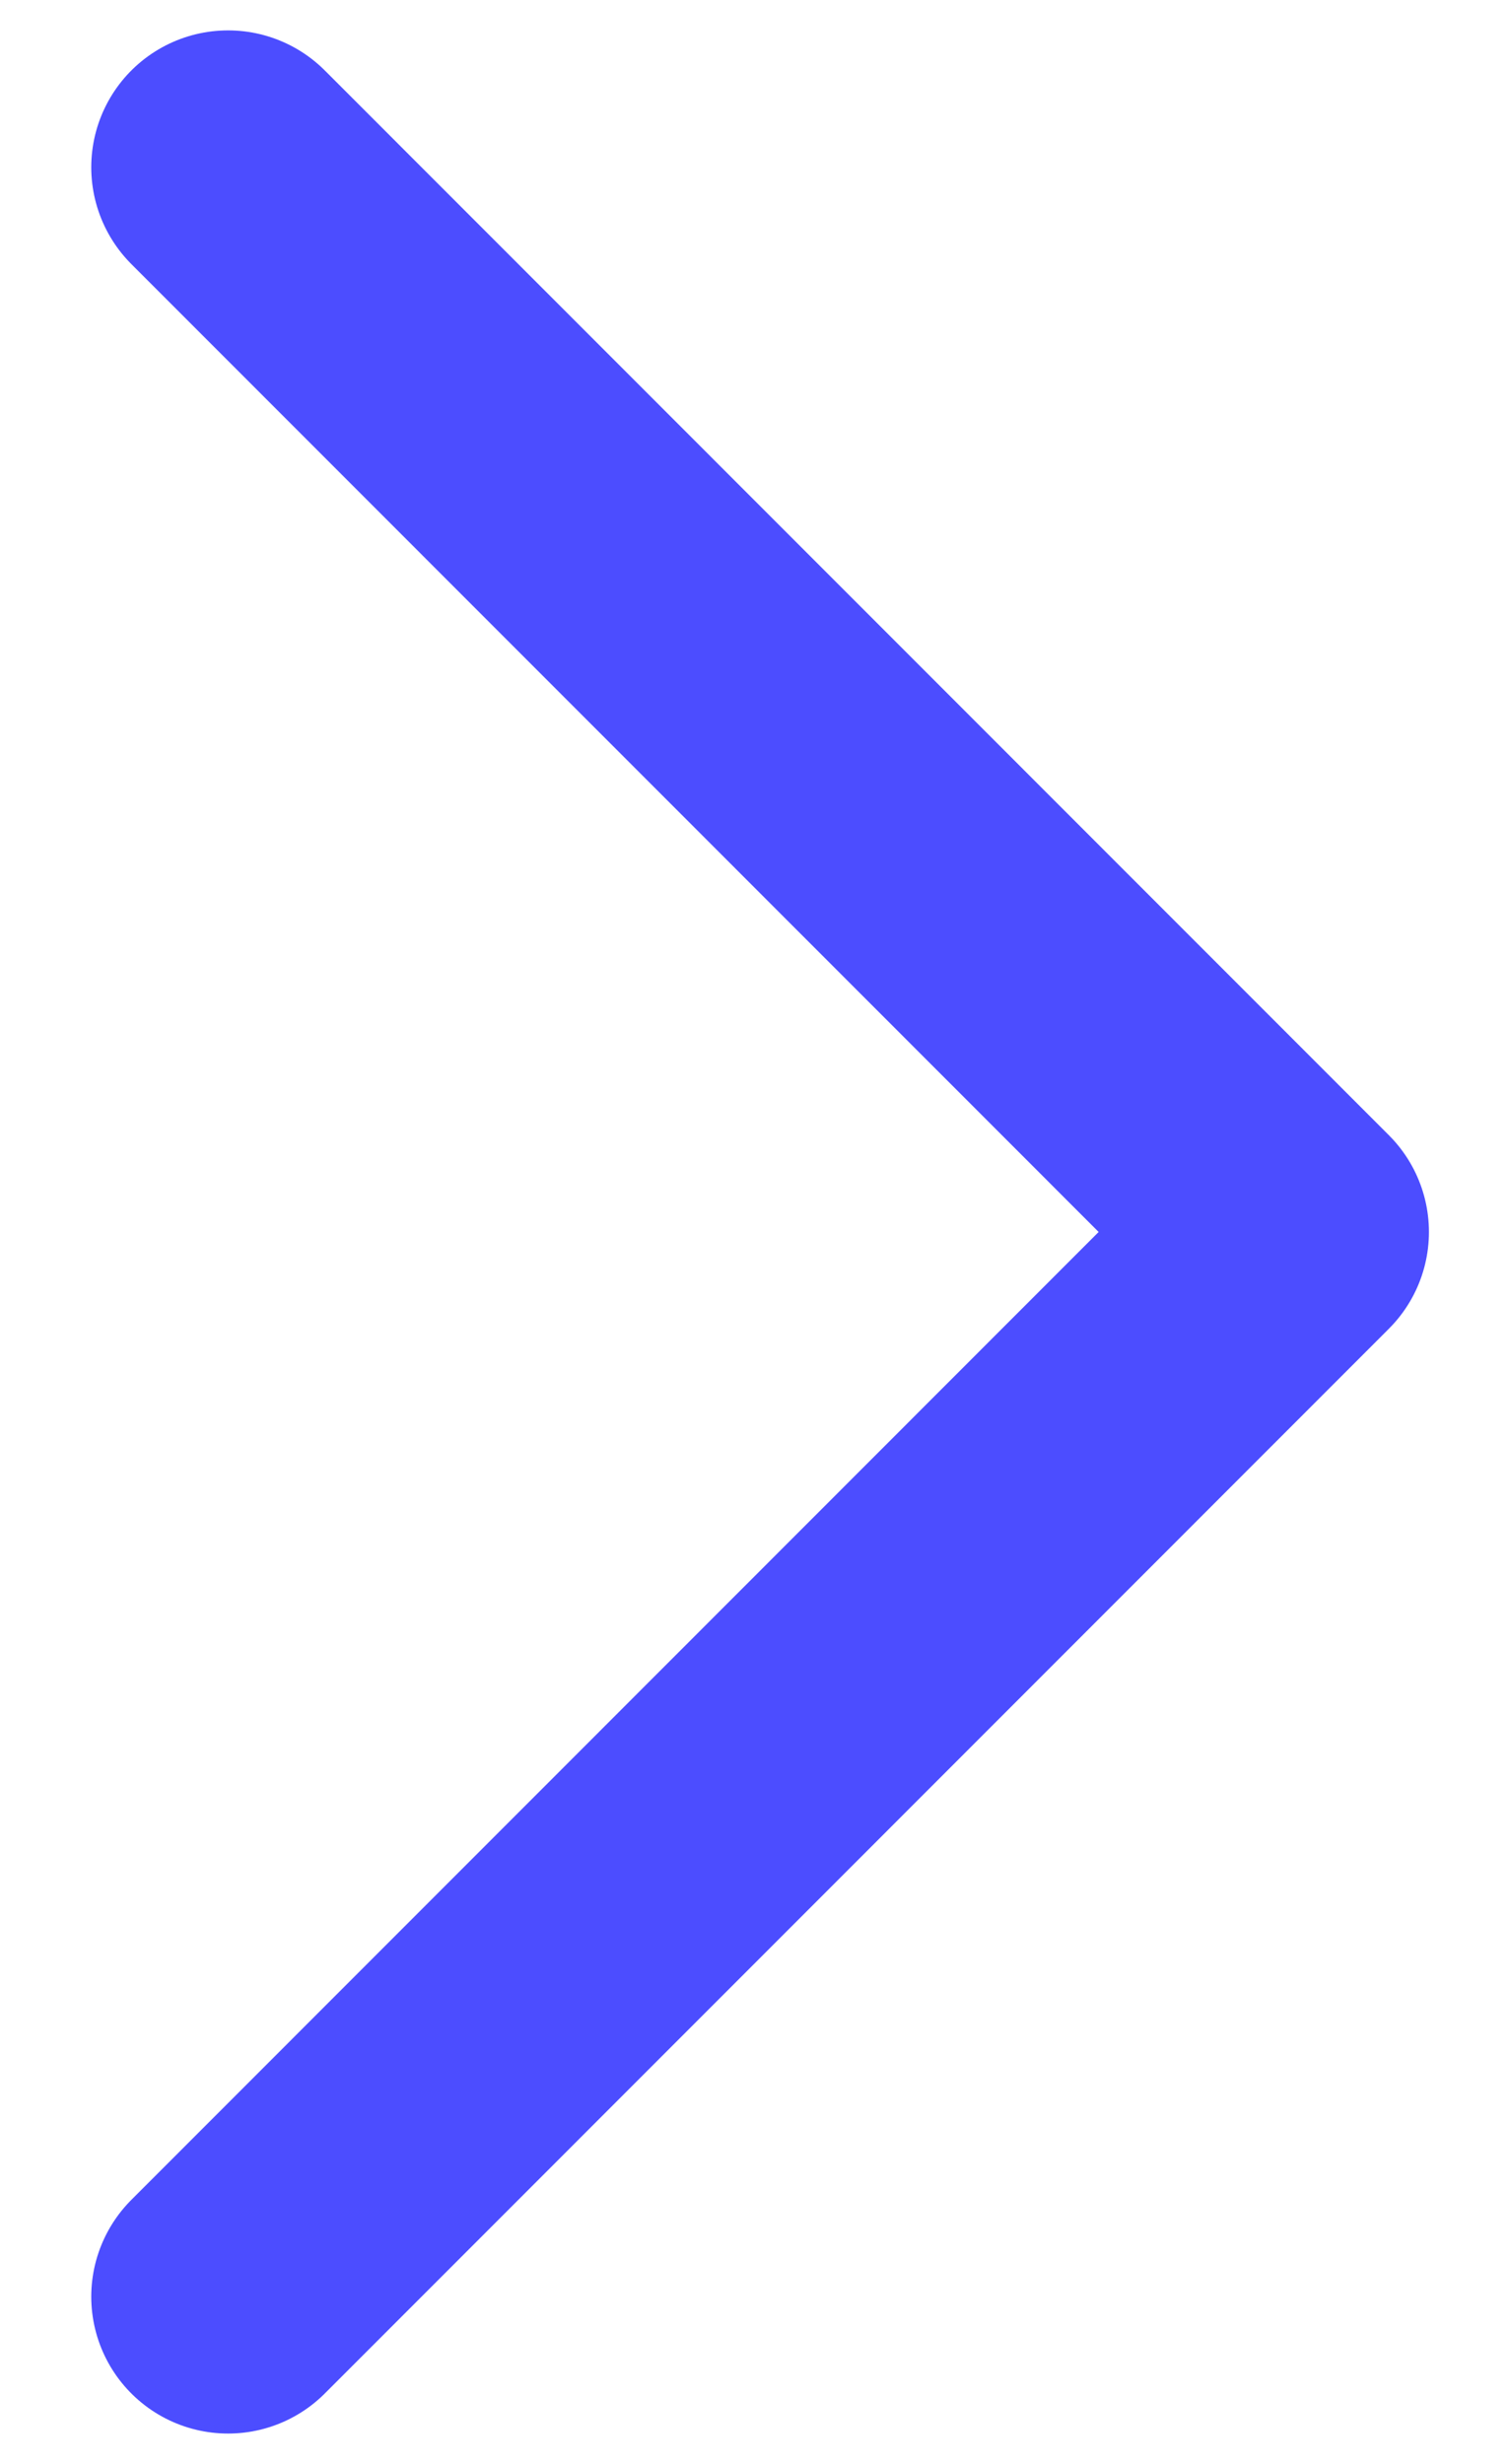 <svg width="11" height="18" viewBox="0 0 11 18" fill="none" xmlns="http://www.w3.org/2000/svg">
<path d="M1.667 1.222L9.444 9L1.667 16.778" stroke="#4C4DFF" stroke-width="2" stroke-linecap="round" stroke-linejoin="round"/>
</svg>
